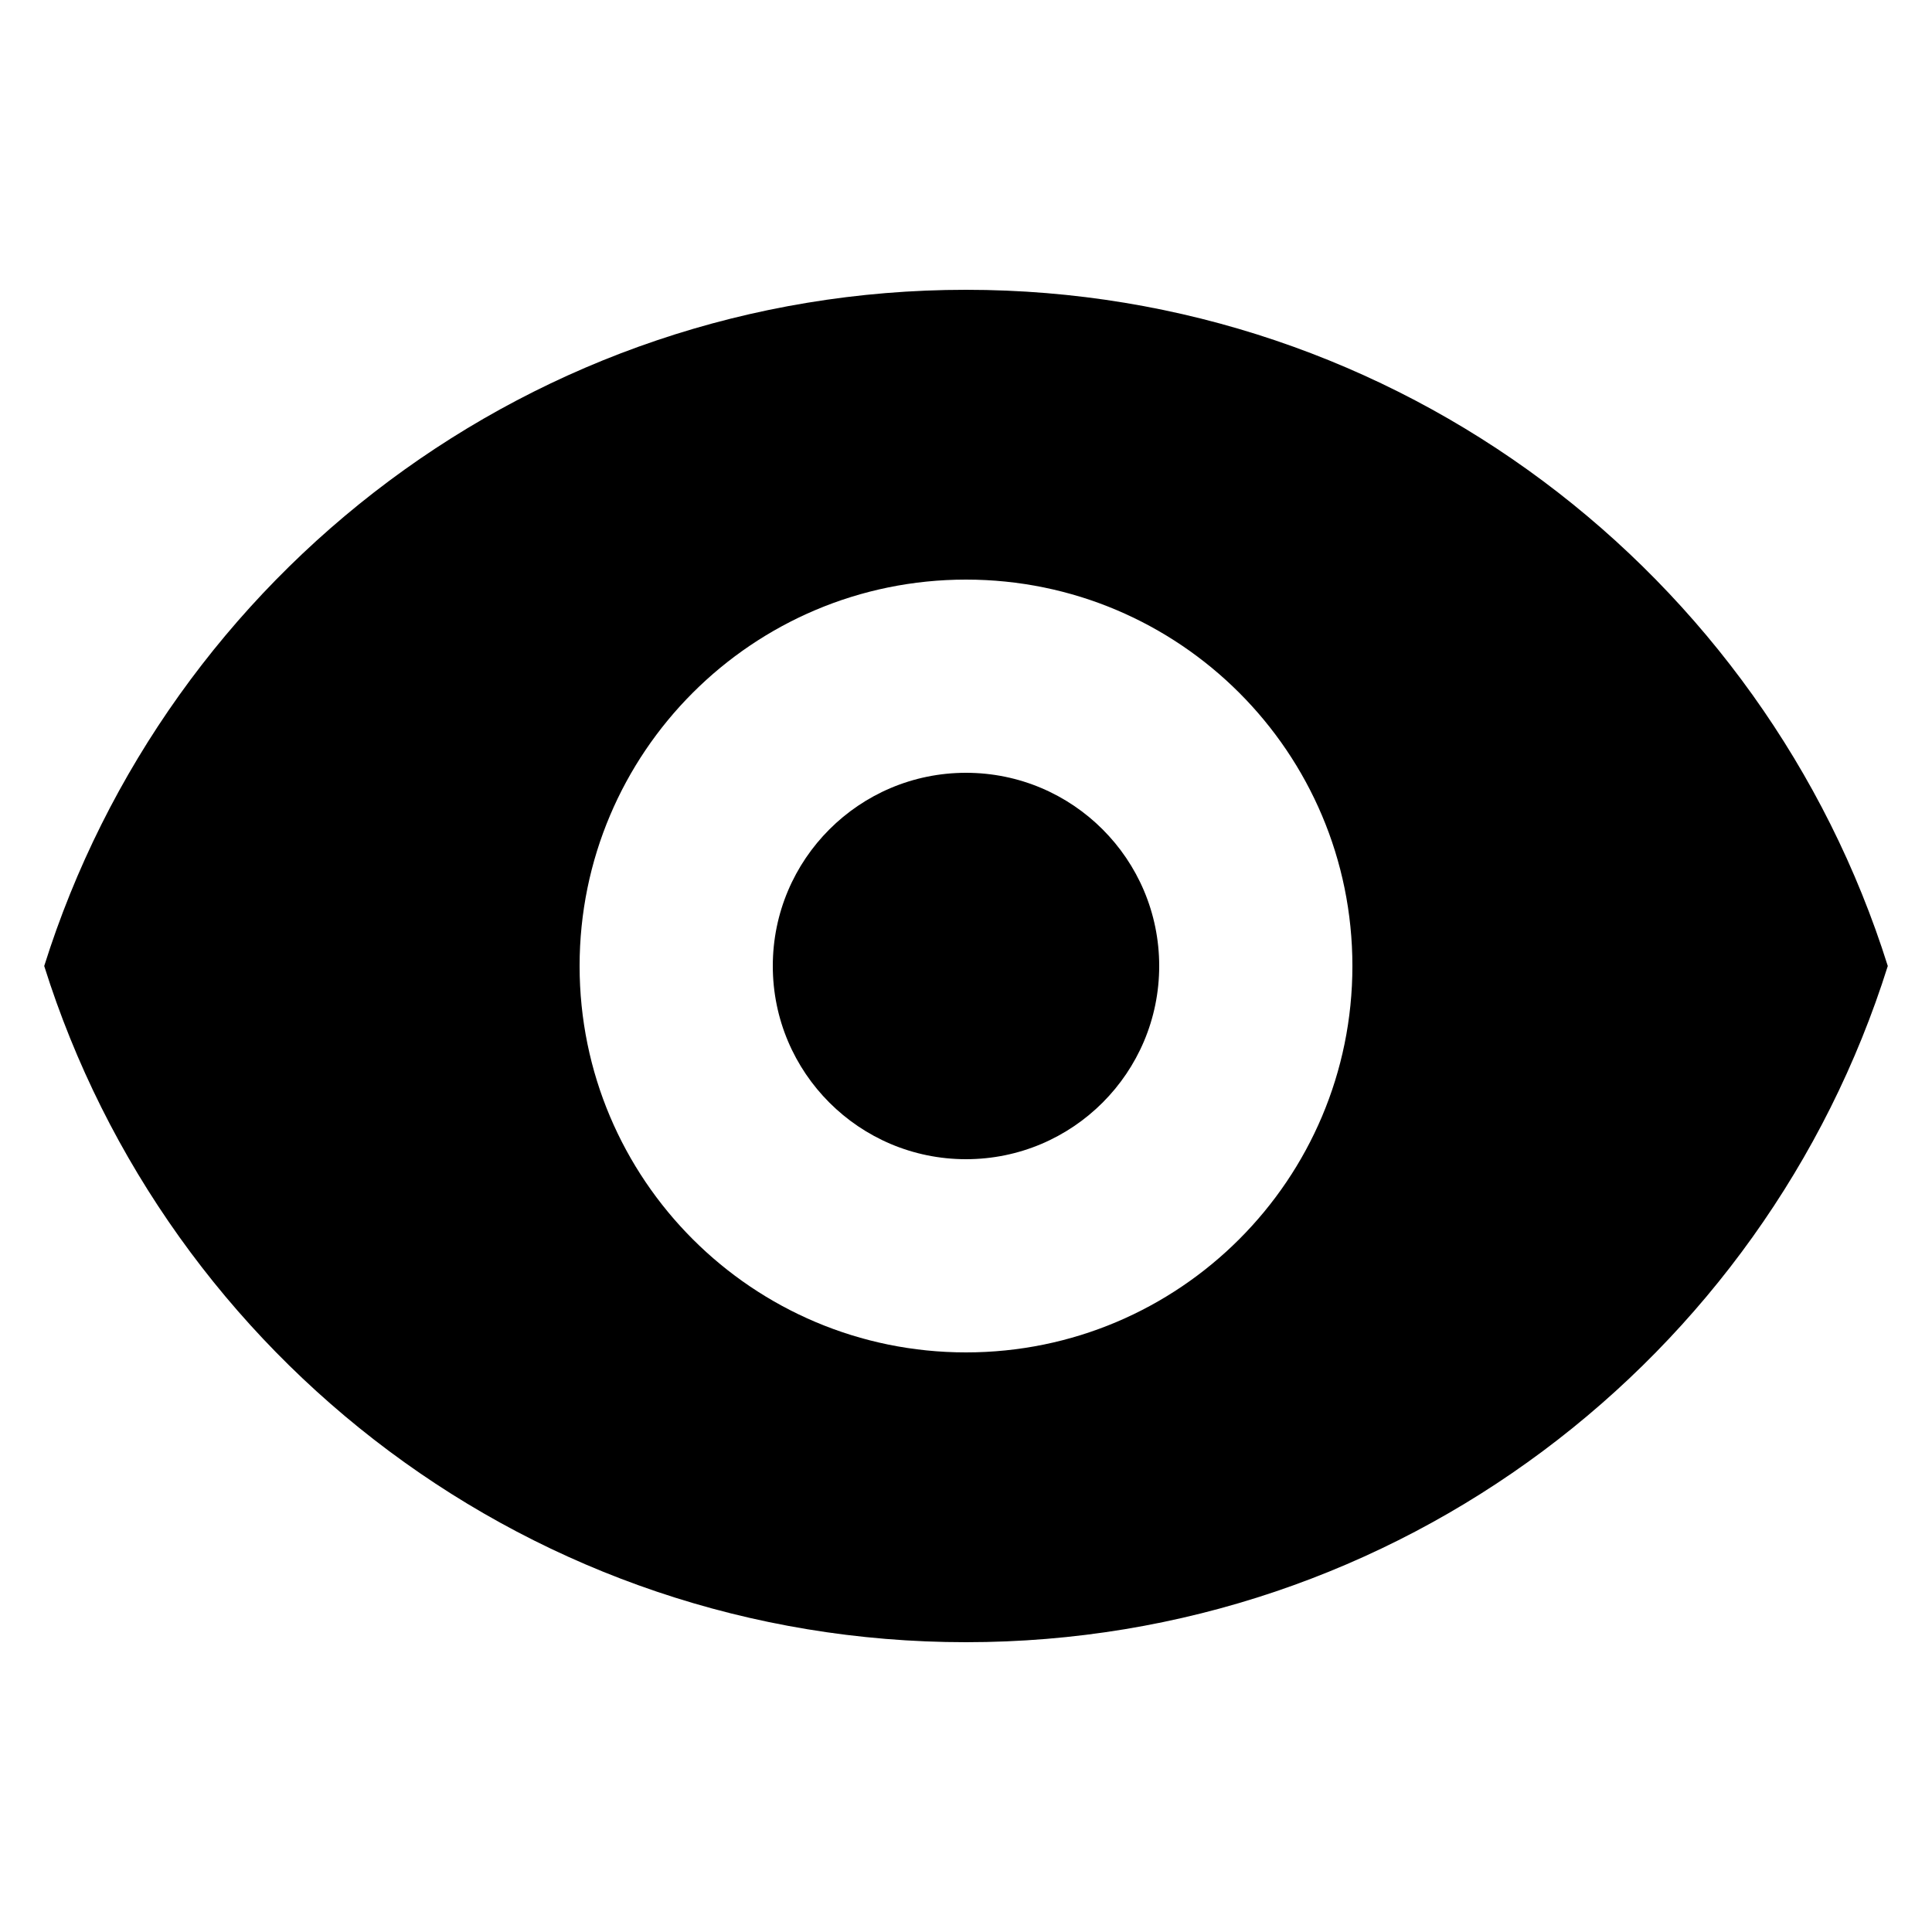 <svg viewBox="0 0 35 35" fill="none" xmlns="http://www.w3.org/2000/svg">
<path d="M17.5 21C19.433 21 21 19.433 21 17.5C21 15.567 19.433 14 17.5 14C15.567 14 14 15.567 14 17.5C14 19.433 15.567 21 17.5 21Z" fill="currentColor"/>
<path fill-rule="evenodd" clip-rule="evenodd" d="M0.801 17.5C3.031 10.4 9.664 5.25 17.5 5.25C25.335 5.25 31.968 10.4 34.199 17.5C31.968 24.6 25.335 29.75 17.5 29.75C9.664 29.75 3.031 24.6 0.801 17.5ZM24.5 17.5C24.5 21.366 21.366 24.5 17.5 24.5C13.634 24.5 10.5 21.366 10.5 17.5C10.5 13.634 13.634 10.5 17.5 10.5C21.366 10.5 24.5 13.634 24.5 17.5Z" fill="currentColor"/>
</svg>
